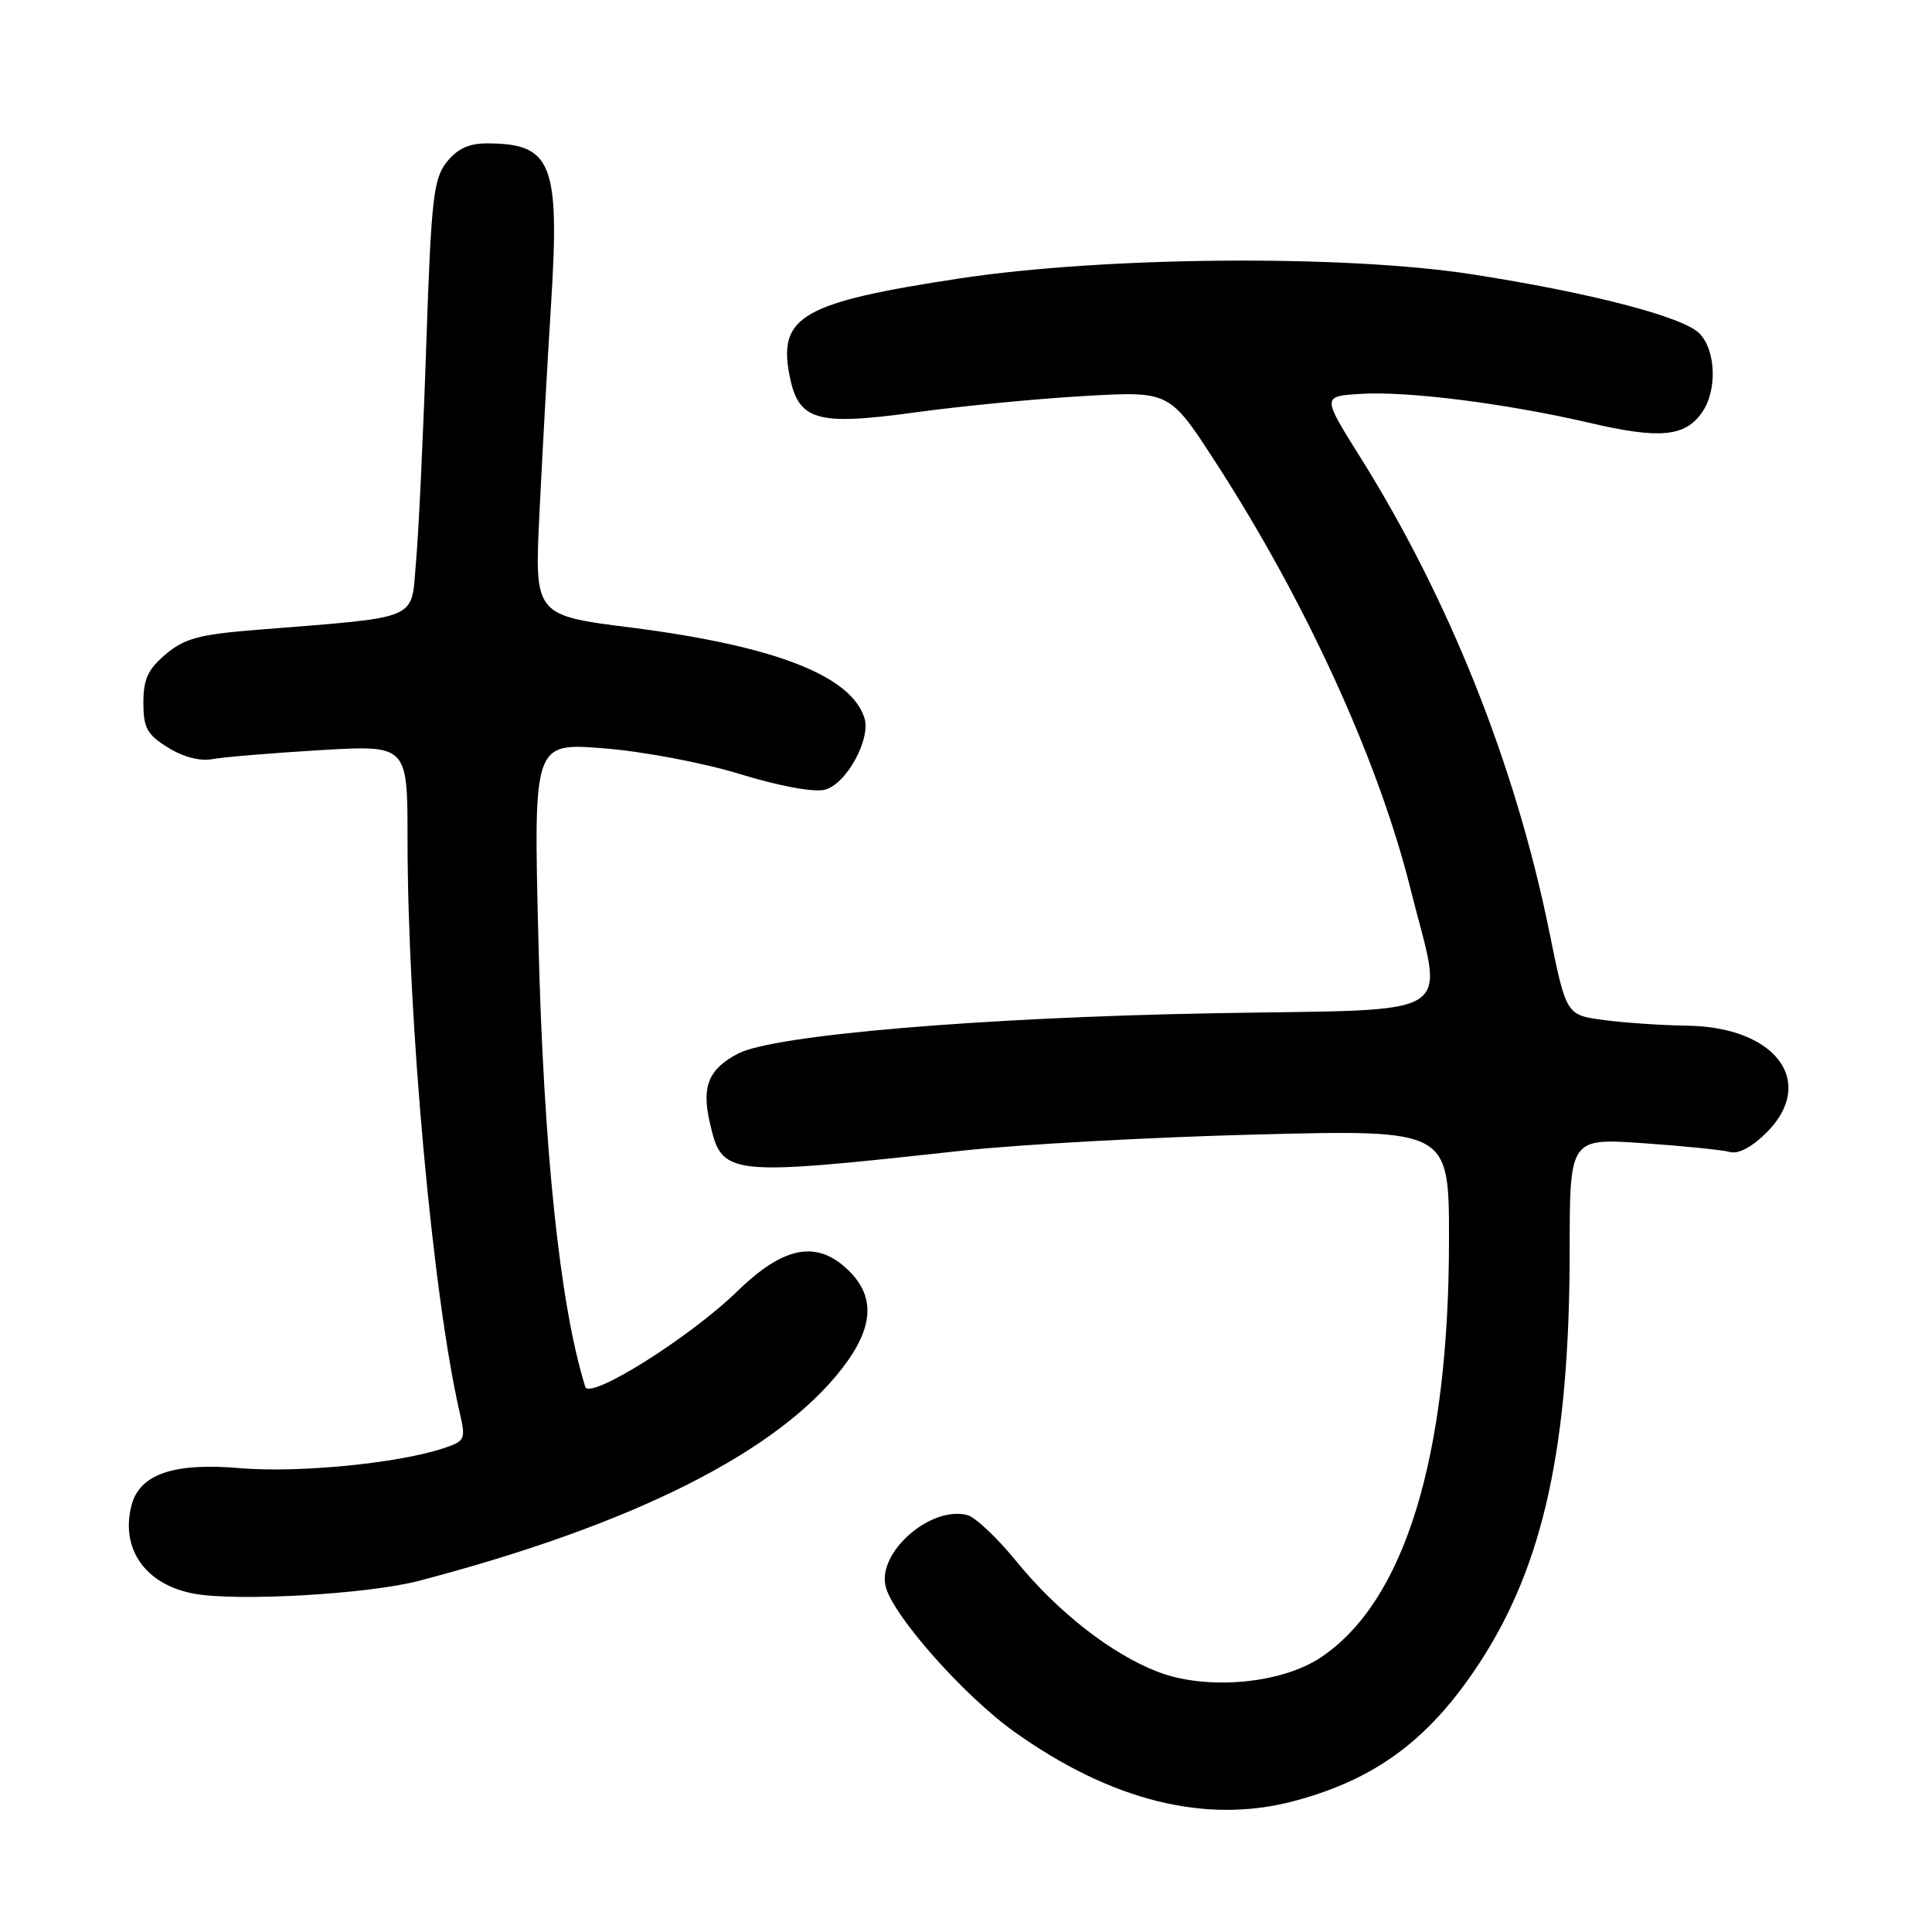 <?xml version="1.0" encoding="UTF-8" standalone="no"?>
<!DOCTYPE svg PUBLIC "-//W3C//DTD SVG 1.1//EN" "http://www.w3.org/Graphics/SVG/1.1/DTD/svg11.dtd" >
<svg xmlns="http://www.w3.org/2000/svg" xmlns:xlink="http://www.w3.org/1999/xlink" version="1.1" viewBox="0 0 256 256">
 <g >
 <path fill="currentColor"
d=" M 171.50 238.64 C 182.34 235.75 189.44 230.46 196.08 220.29 C 204.54 207.32 207.98 191.54 207.99 165.66 C 208.00 150.81 208.00 150.81 217.75 151.48 C 223.11 151.85 228.29 152.38 229.26 152.65 C 230.34 152.95 232.18 151.97 234.07 150.08 C 240.76 143.40 235.35 136.08 223.60 135.91 C 220.25 135.86 215.26 135.53 212.52 135.16 C 207.53 134.50 207.53 134.50 205.30 123.50 C 200.82 101.43 192.04 79.39 180.19 60.50 C 175.18 52.50 175.18 52.50 180.34 52.19 C 186.62 51.81 199.62 53.47 210.81 56.07 C 219.91 58.19 223.28 57.87 225.52 54.66 C 227.57 51.75 227.38 46.38 225.16 44.16 C 222.96 41.96 210.68 38.77 195.00 36.34 C 178.09 33.72 146.35 33.98 127.12 36.90 C 106.46 40.04 103.14 41.90 104.58 49.57 C 105.74 55.75 108.04 56.45 121.22 54.65 C 127.42 53.80 137.55 52.82 143.73 52.47 C 154.97 51.83 154.97 51.83 161.02 61.17 C 172.98 79.61 182.65 100.75 186.89 117.75 C 191.29 135.39 194.02 133.66 160.82 134.26 C 129.97 134.82 102.56 137.14 97.81 139.60 C 93.95 141.60 92.96 143.90 94.01 148.54 C 95.66 155.88 95.89 155.91 127.50 152.47 C 135.20 151.63 152.86 150.67 166.75 150.32 C 192.00 149.69 192.00 149.69 192.00 164.22 C 192.00 193.11 186.11 212.27 174.96 219.65 C 169.70 223.13 159.90 224.00 153.48 221.55 C 147.30 219.19 140.14 213.60 134.67 206.88 C 132.16 203.79 129.24 201.04 128.19 200.76 C 123.31 199.48 116.20 205.71 117.36 210.24 C 118.35 214.12 127.74 224.71 134.39 229.46 C 147.27 238.65 159.82 241.76 171.50 238.64 Z  M 55.50 209.47 C 83.96 202.02 103.18 192.34 111.71 181.16 C 115.72 175.90 115.99 171.90 112.55 168.45 C 108.35 164.26 103.93 165.04 97.74 171.06 C 91.43 177.21 78.12 185.57 77.55 183.75 C 74.19 173.02 72.02 152.28 71.34 124.46 C 70.69 98.41 70.69 98.41 80.02 99.16 C 85.23 99.57 93.21 101.08 98.09 102.58 C 103.31 104.18 107.82 105.01 109.29 104.64 C 112.13 103.93 115.43 97.94 114.54 95.13 C 112.76 89.51 102.58 85.57 83.66 83.16 C 70.82 81.54 70.82 81.54 71.48 68.02 C 71.84 60.58 72.53 48.03 73.03 40.12 C 74.18 21.59 73.13 19.00 64.49 19.00 C 62.12 19.00 60.58 19.72 59.18 21.49 C 57.43 23.72 57.14 26.31 56.48 45.74 C 56.08 57.71 55.47 70.65 55.12 74.50 C 54.42 82.37 56.06 81.68 33.72 83.48 C 26.42 84.07 24.43 84.61 21.97 86.68 C 19.61 88.67 19.00 89.98 19.00 93.10 C 19.00 96.45 19.48 97.33 22.25 99.05 C 24.27 100.31 26.50 100.89 28.14 100.59 C 29.59 100.32 36.00 99.78 42.39 99.40 C 54.00 98.71 54.00 98.71 54.00 111.12 C 54.00 134.93 57.34 171.74 60.92 187.21 C 61.74 190.77 61.64 190.96 58.64 191.94 C 52.59 193.92 39.45 195.19 31.82 194.54 C 22.98 193.77 18.46 195.34 17.41 199.52 C 15.95 205.31 19.32 210.01 25.77 211.18 C 31.51 212.22 48.80 211.23 55.50 209.47 Z "/>
</g>
</svg>